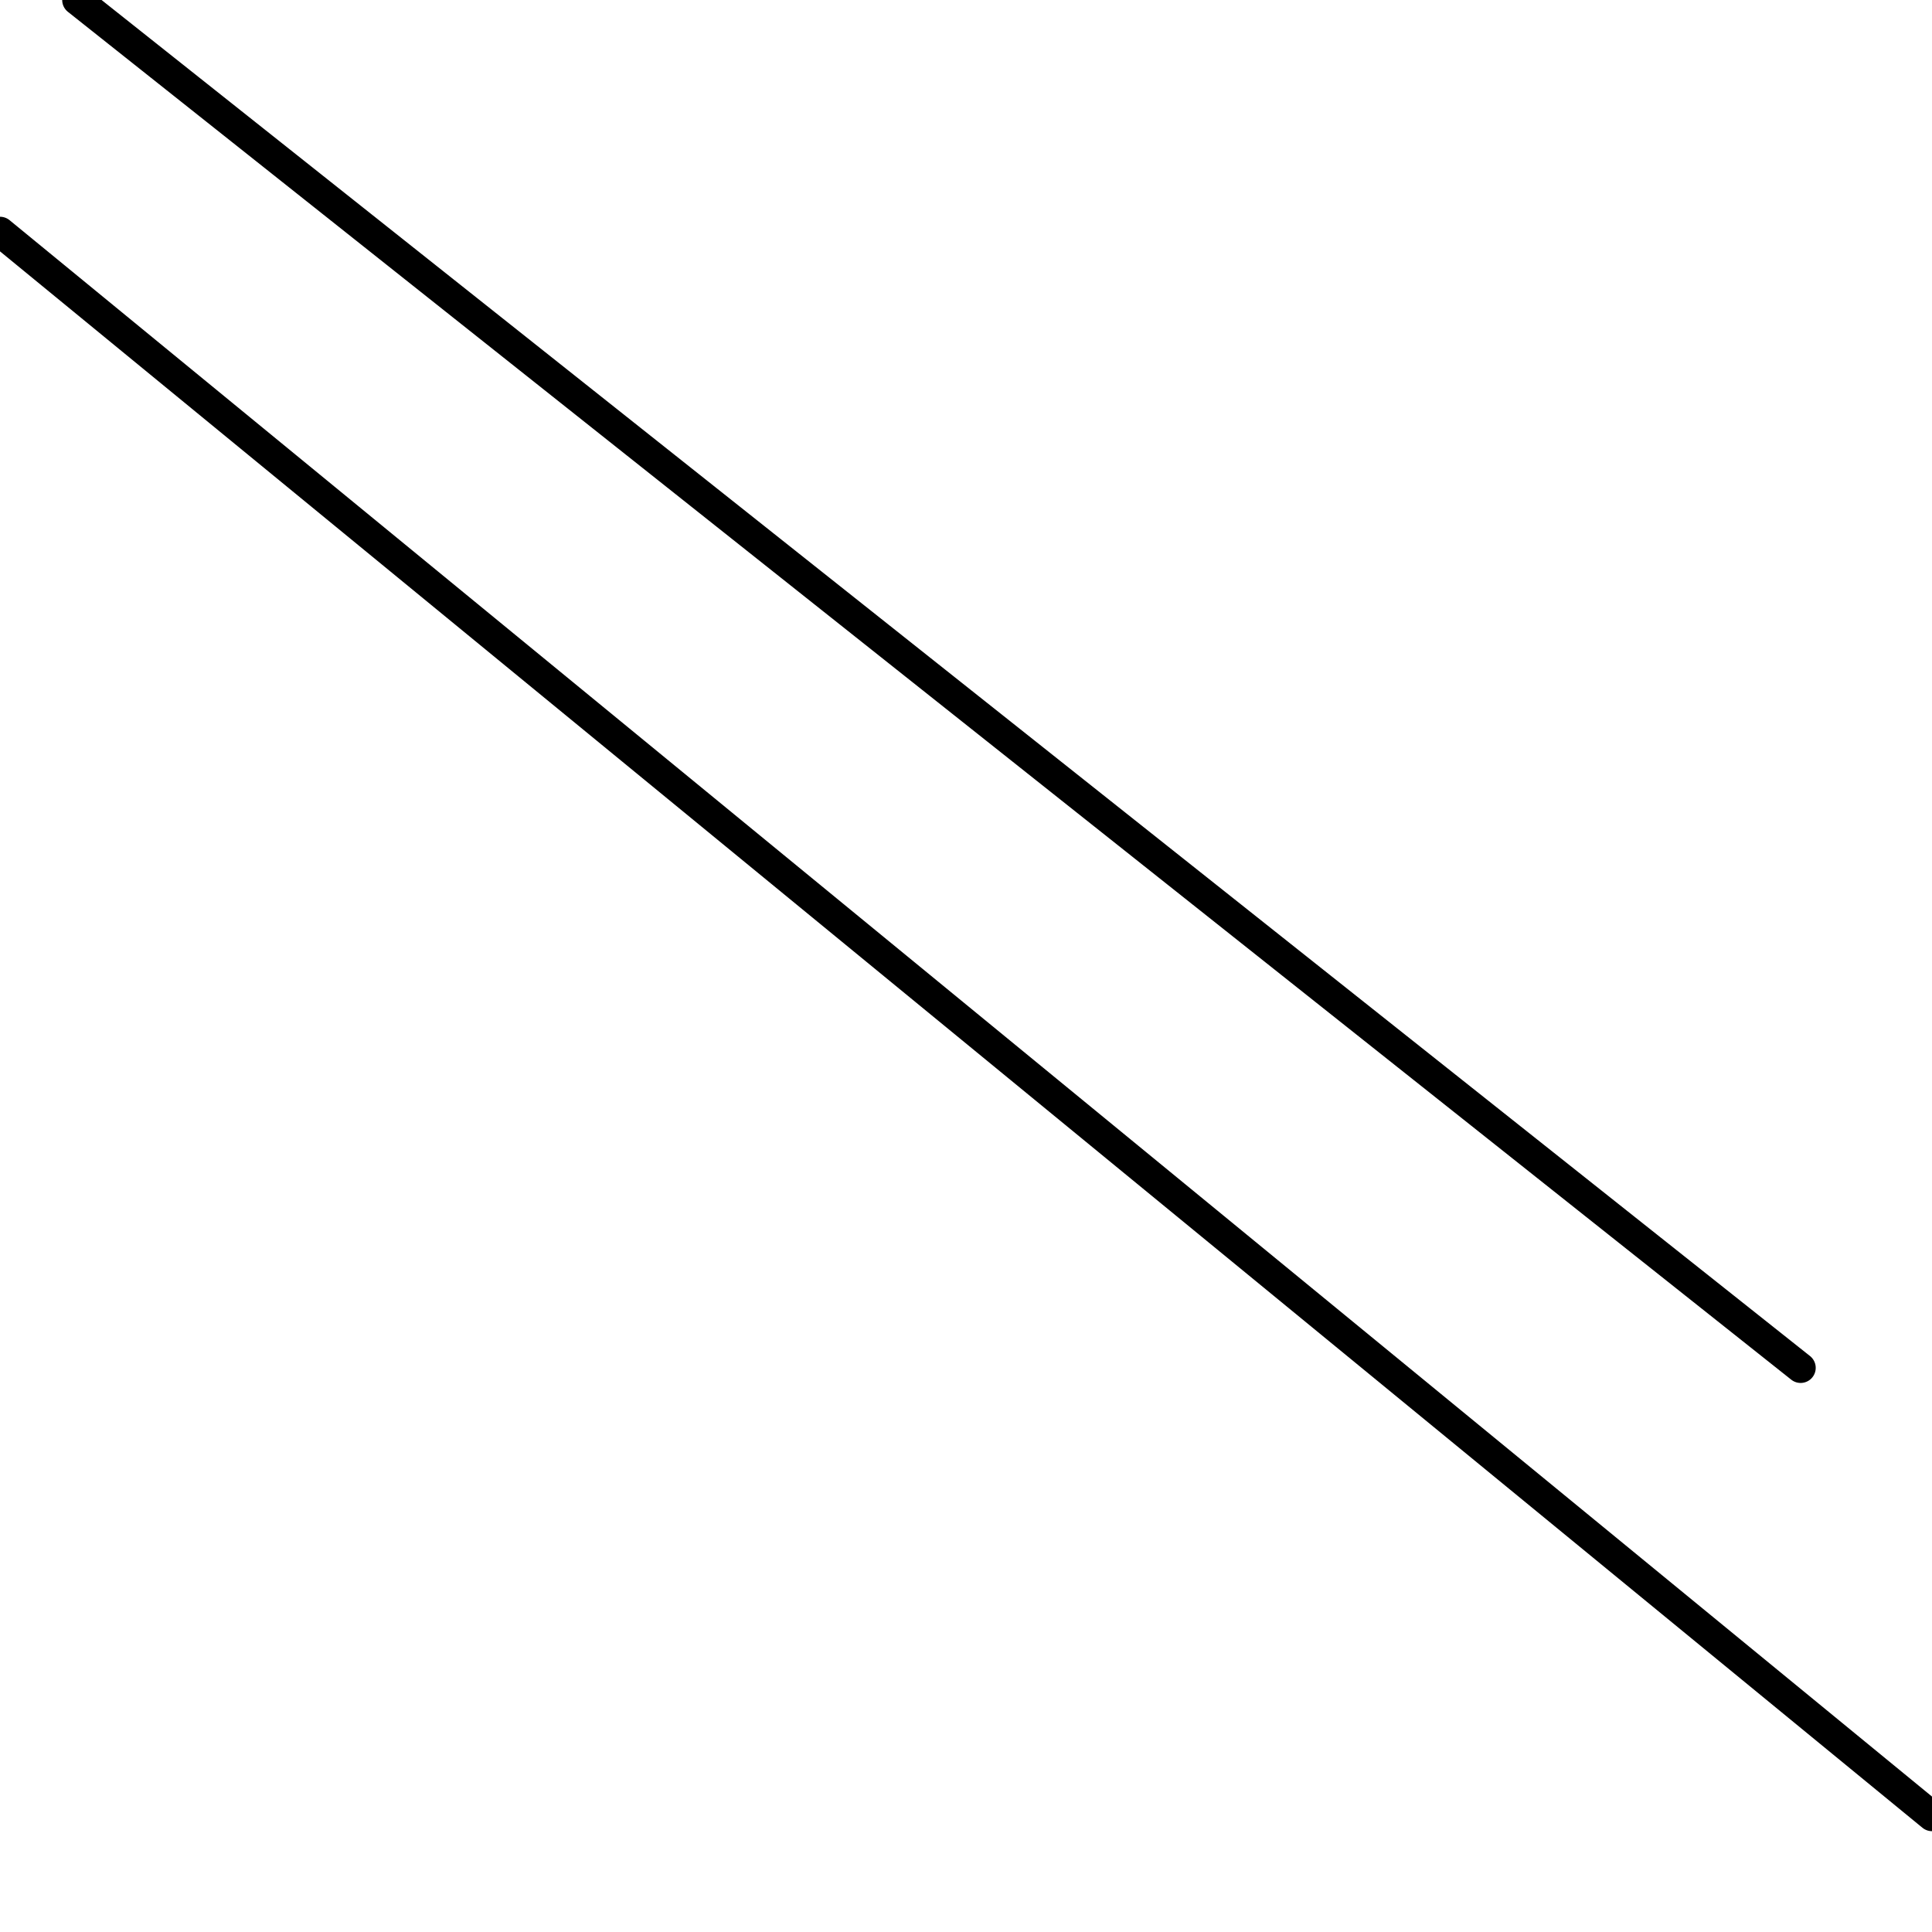 <?xml version="1.0" encoding="utf-8" ?>
<svg baseProfile="full" height="256" version="1.1" width="256" xmlns="http://www.w3.org/2000/svg" xmlns:ev="http://www.w3.org/2001/xml-events" xmlns:xlink="http://www.w3.org/1999/xlink"><defs /><polyline fill="none" points="0.0,30.72 256.0,240.64" stroke="black" stroke-linecap="round" stroke-width="4" /><polyline fill="none" points="10.24,0.0 238.592,181.248" stroke="black" stroke-linecap="round" stroke-width="4" /></svg>